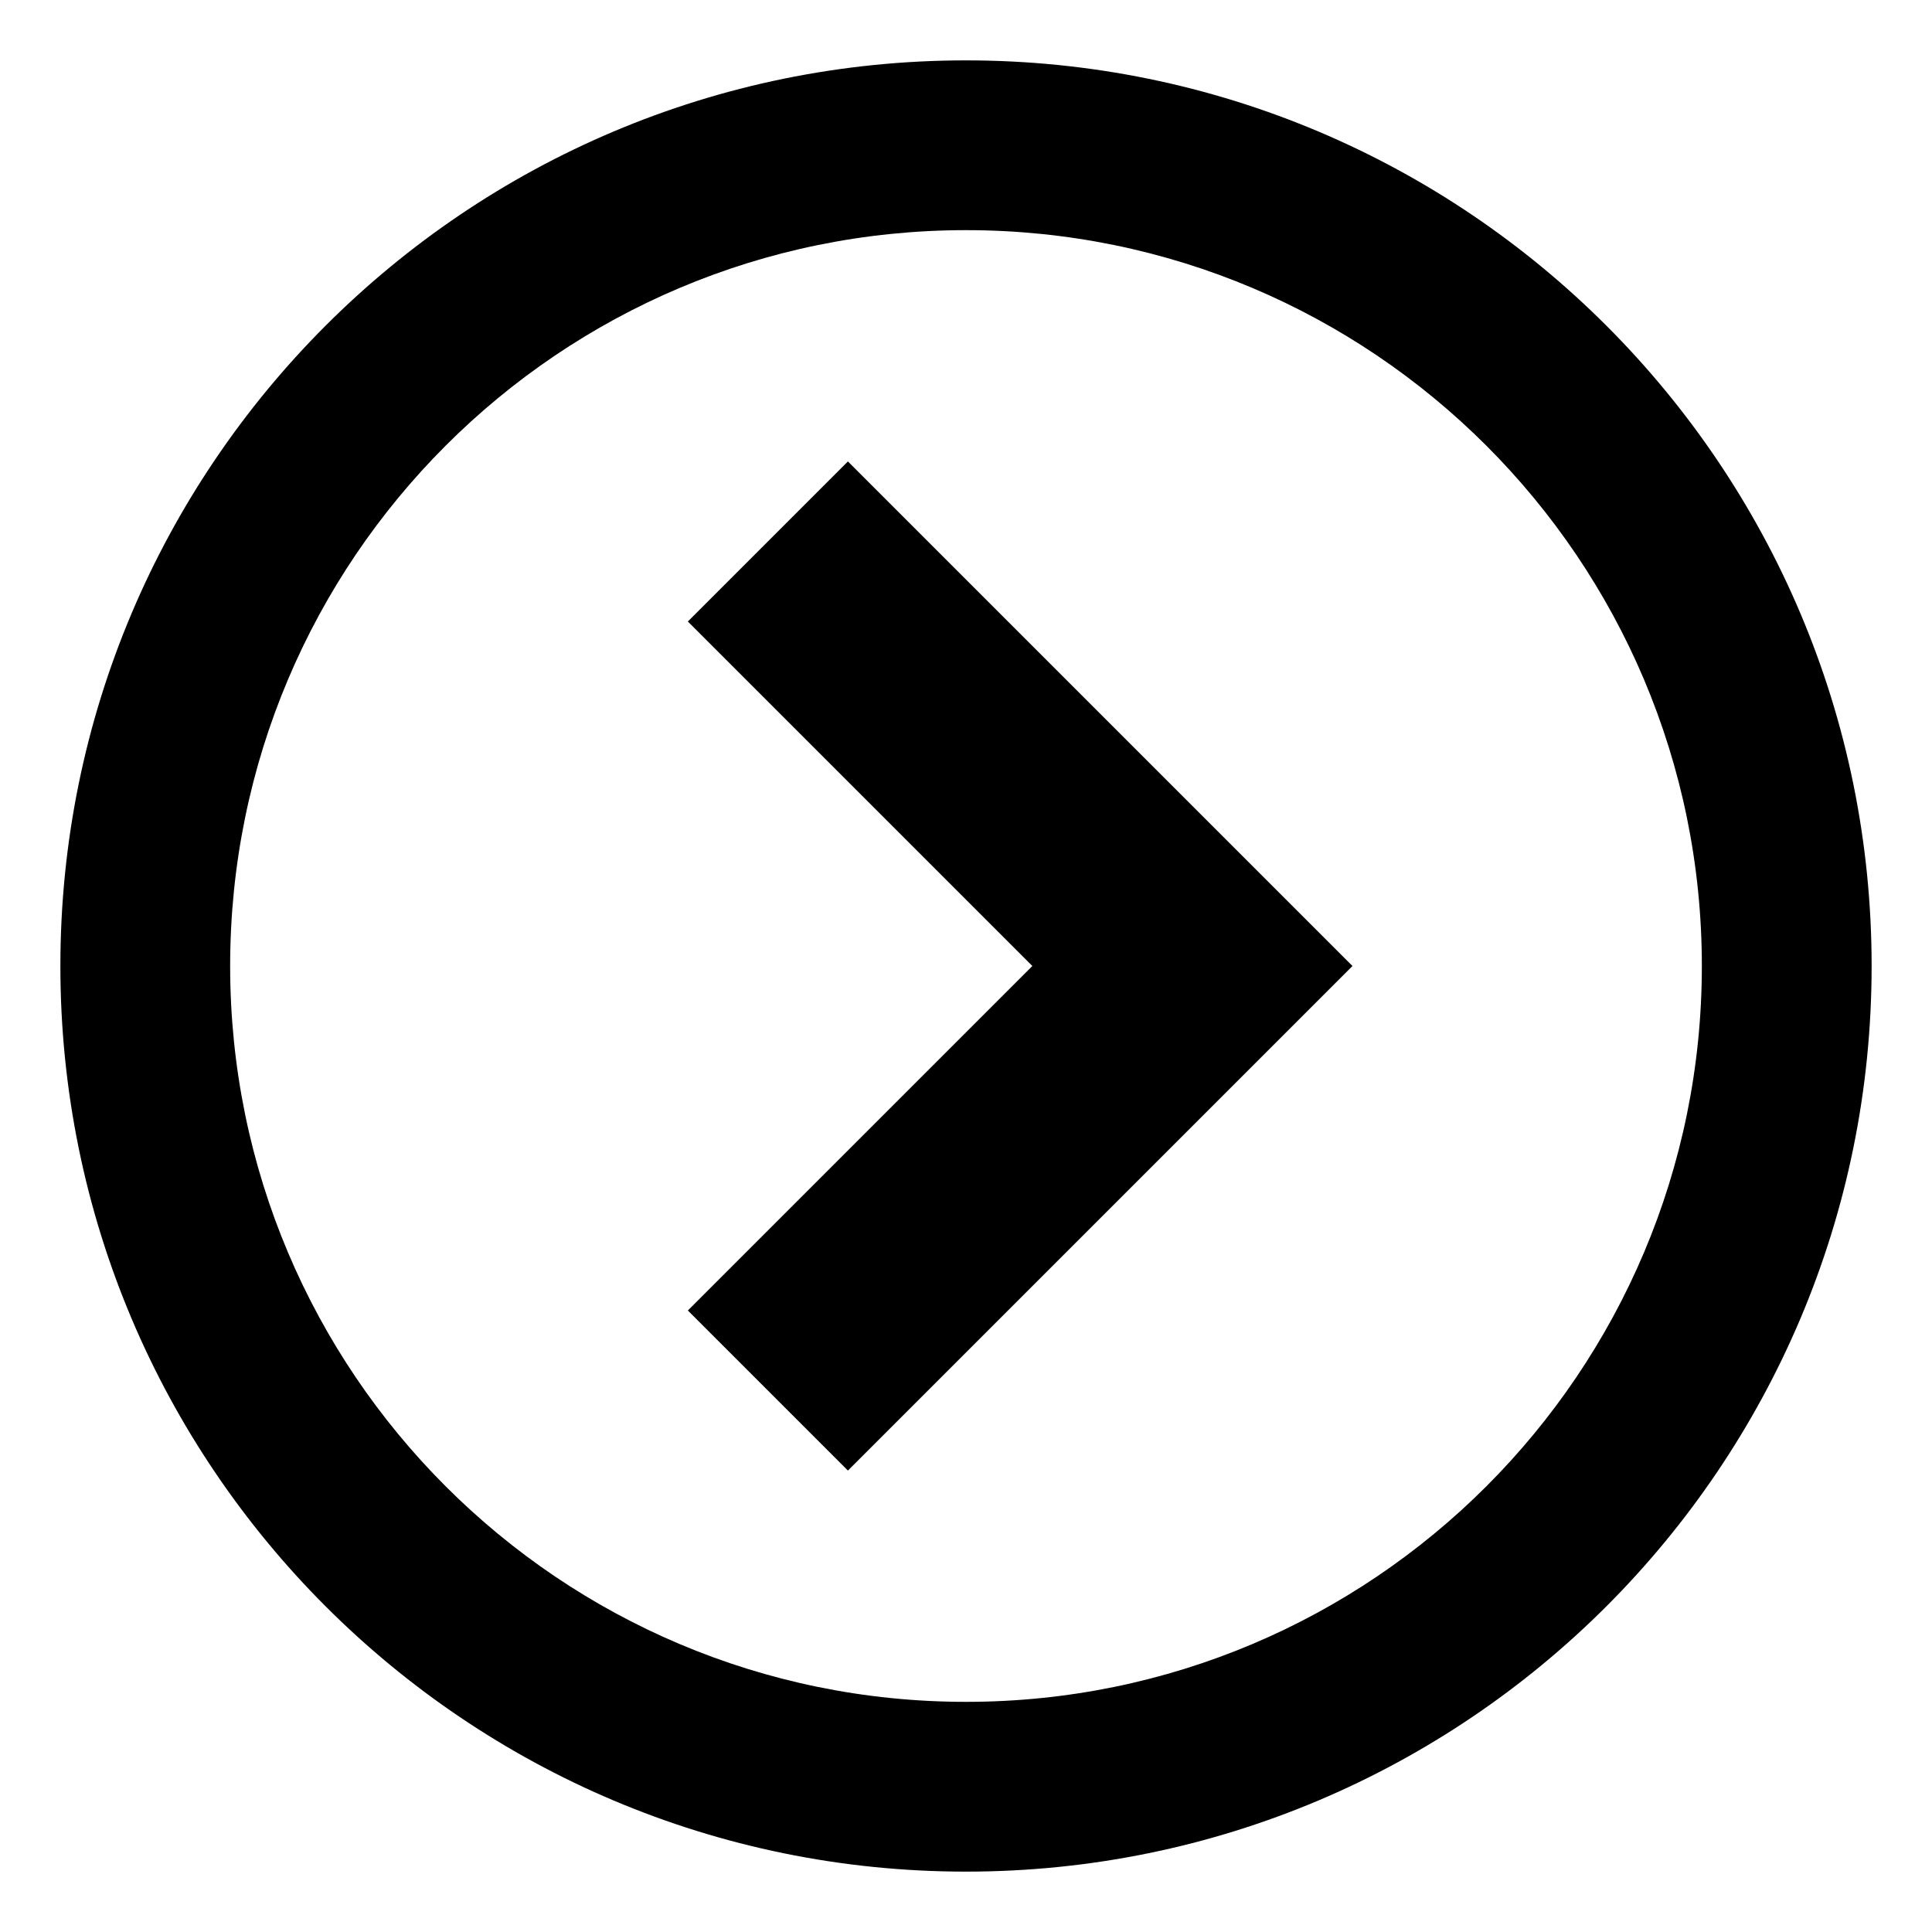 <svg xmlns="http://www.w3.org/2000/svg" width="32" height="32" version="1.1" viewBox="0 0 32 32"><title>circle-right</title><path d="M16 1c-8.284 0-15 6.716-15 15s6.716 15 15 15 15-6.716 15-15-6.716-15-15-15zM16 28.188c-6.731 0-12.188-5.456-12.188-12.188s5.456-12.188 12.188-12.188 12.188 5.456 12.188 12.188-5.456 12.188-12.188 12.188z"/><path d="M11.393 21.706l2.651 2.651 8.357-8.357-8.357-8.357-2.651 2.651 5.706 5.706z"/></svg>